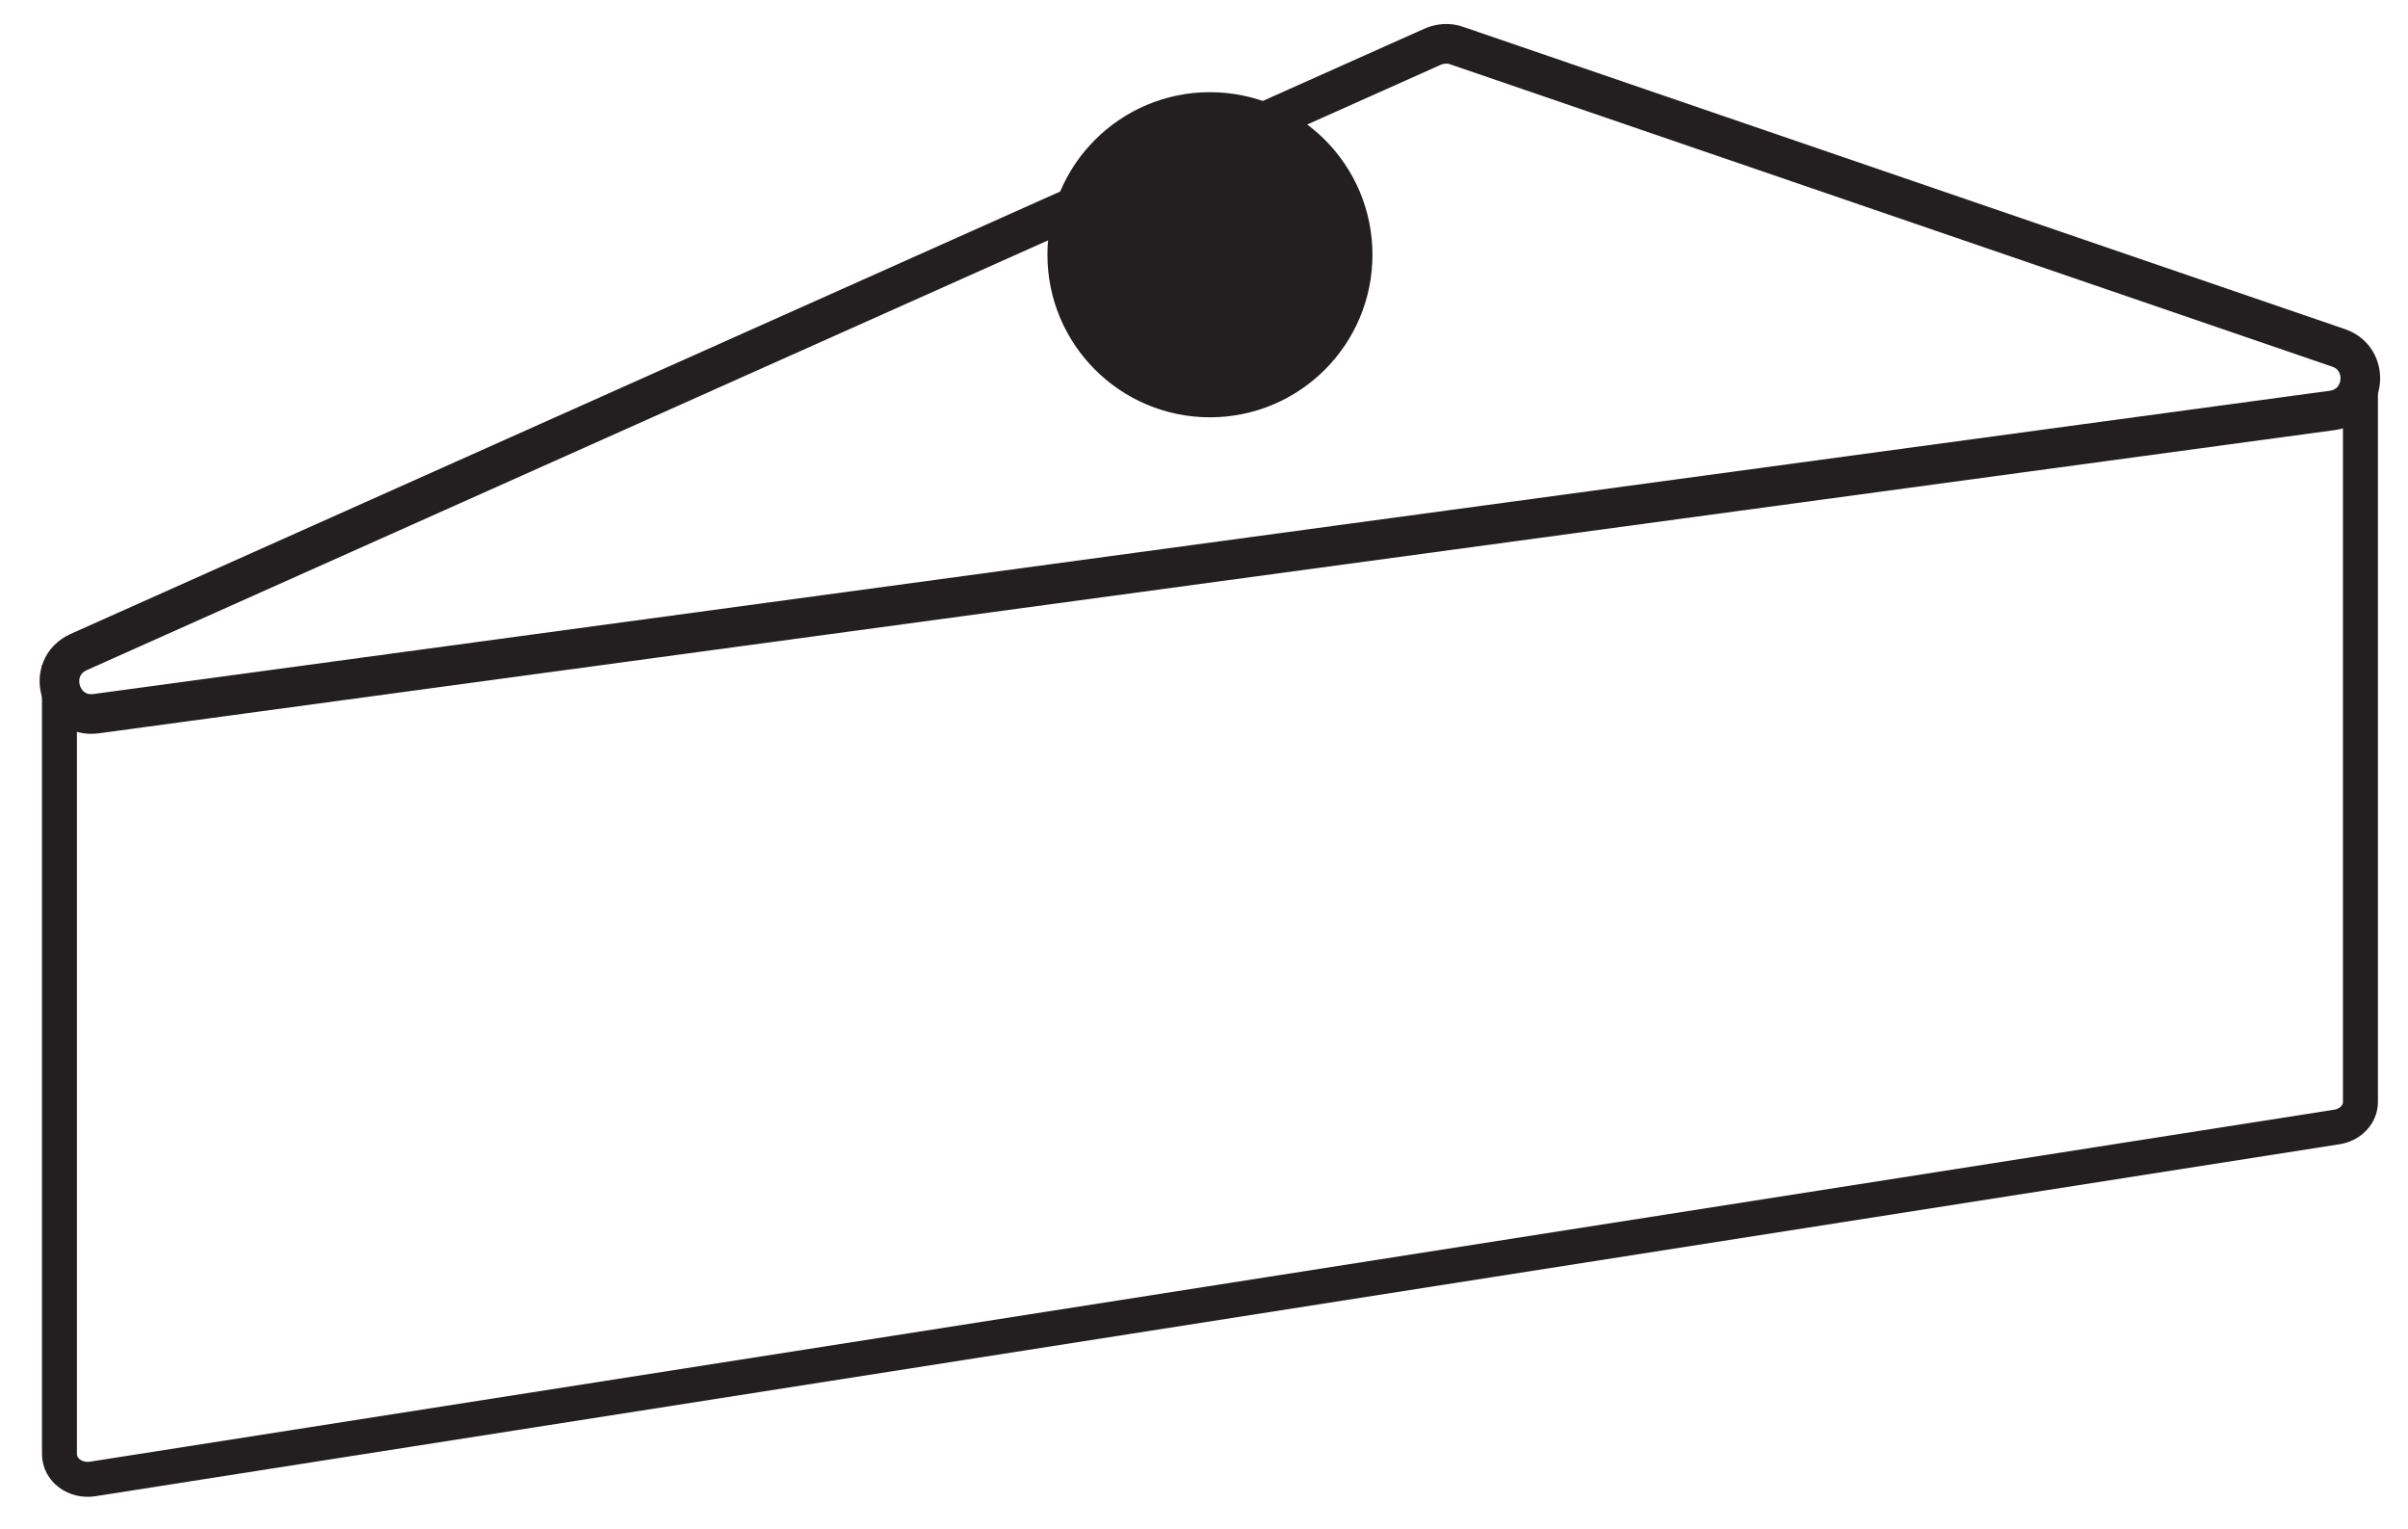 <?xml version="1.0" encoding="utf-8"?>
<!-- Generator: Adobe Illustrator 19.1.0, SVG Export Plug-In . SVG Version: 6.00 Build 0)  -->
<svg version="1.1" id="Layer_1" xmlns="http://www.w3.org/2000/svg" xmlns:xlink="http://www.w3.org/1999/xlink" x="0px" y="0px"
	 viewBox="0 0 243 154.3" style="enable-background:new 0 0 243 154.3;" xml:space="preserve">
<style type="text/css">
	.st0{fill:none;stroke:#231F20;stroke-width:4;stroke-miterlimit:10;}
	.st1{fill:none;stroke:#231F20;stroke-width:3.527;stroke-miterlimit:10;}
	.st2{fill:#231F20;}
</style>
<path class="st0" d="M144.6,4.7L7.9,65.8C4.5,67.4,6,72.5,9.7,72l225.7-30.6c3.4-0.5,3.8-5.2,0.6-6.3L147,4.6
	C146.2,4.3,145.3,4.4,144.6,4.7z"/>
<path class="st1" d="M6,67.1v79.6c0,1.6,1.6,2.8,3.4,2.5l226.4-35.5c1.4-0.2,2.4-1.3,2.4-2.5V39.6"/>
<circle class="st2" cx="122.1" cy="25.7" r="16.4"/>
</svg>
